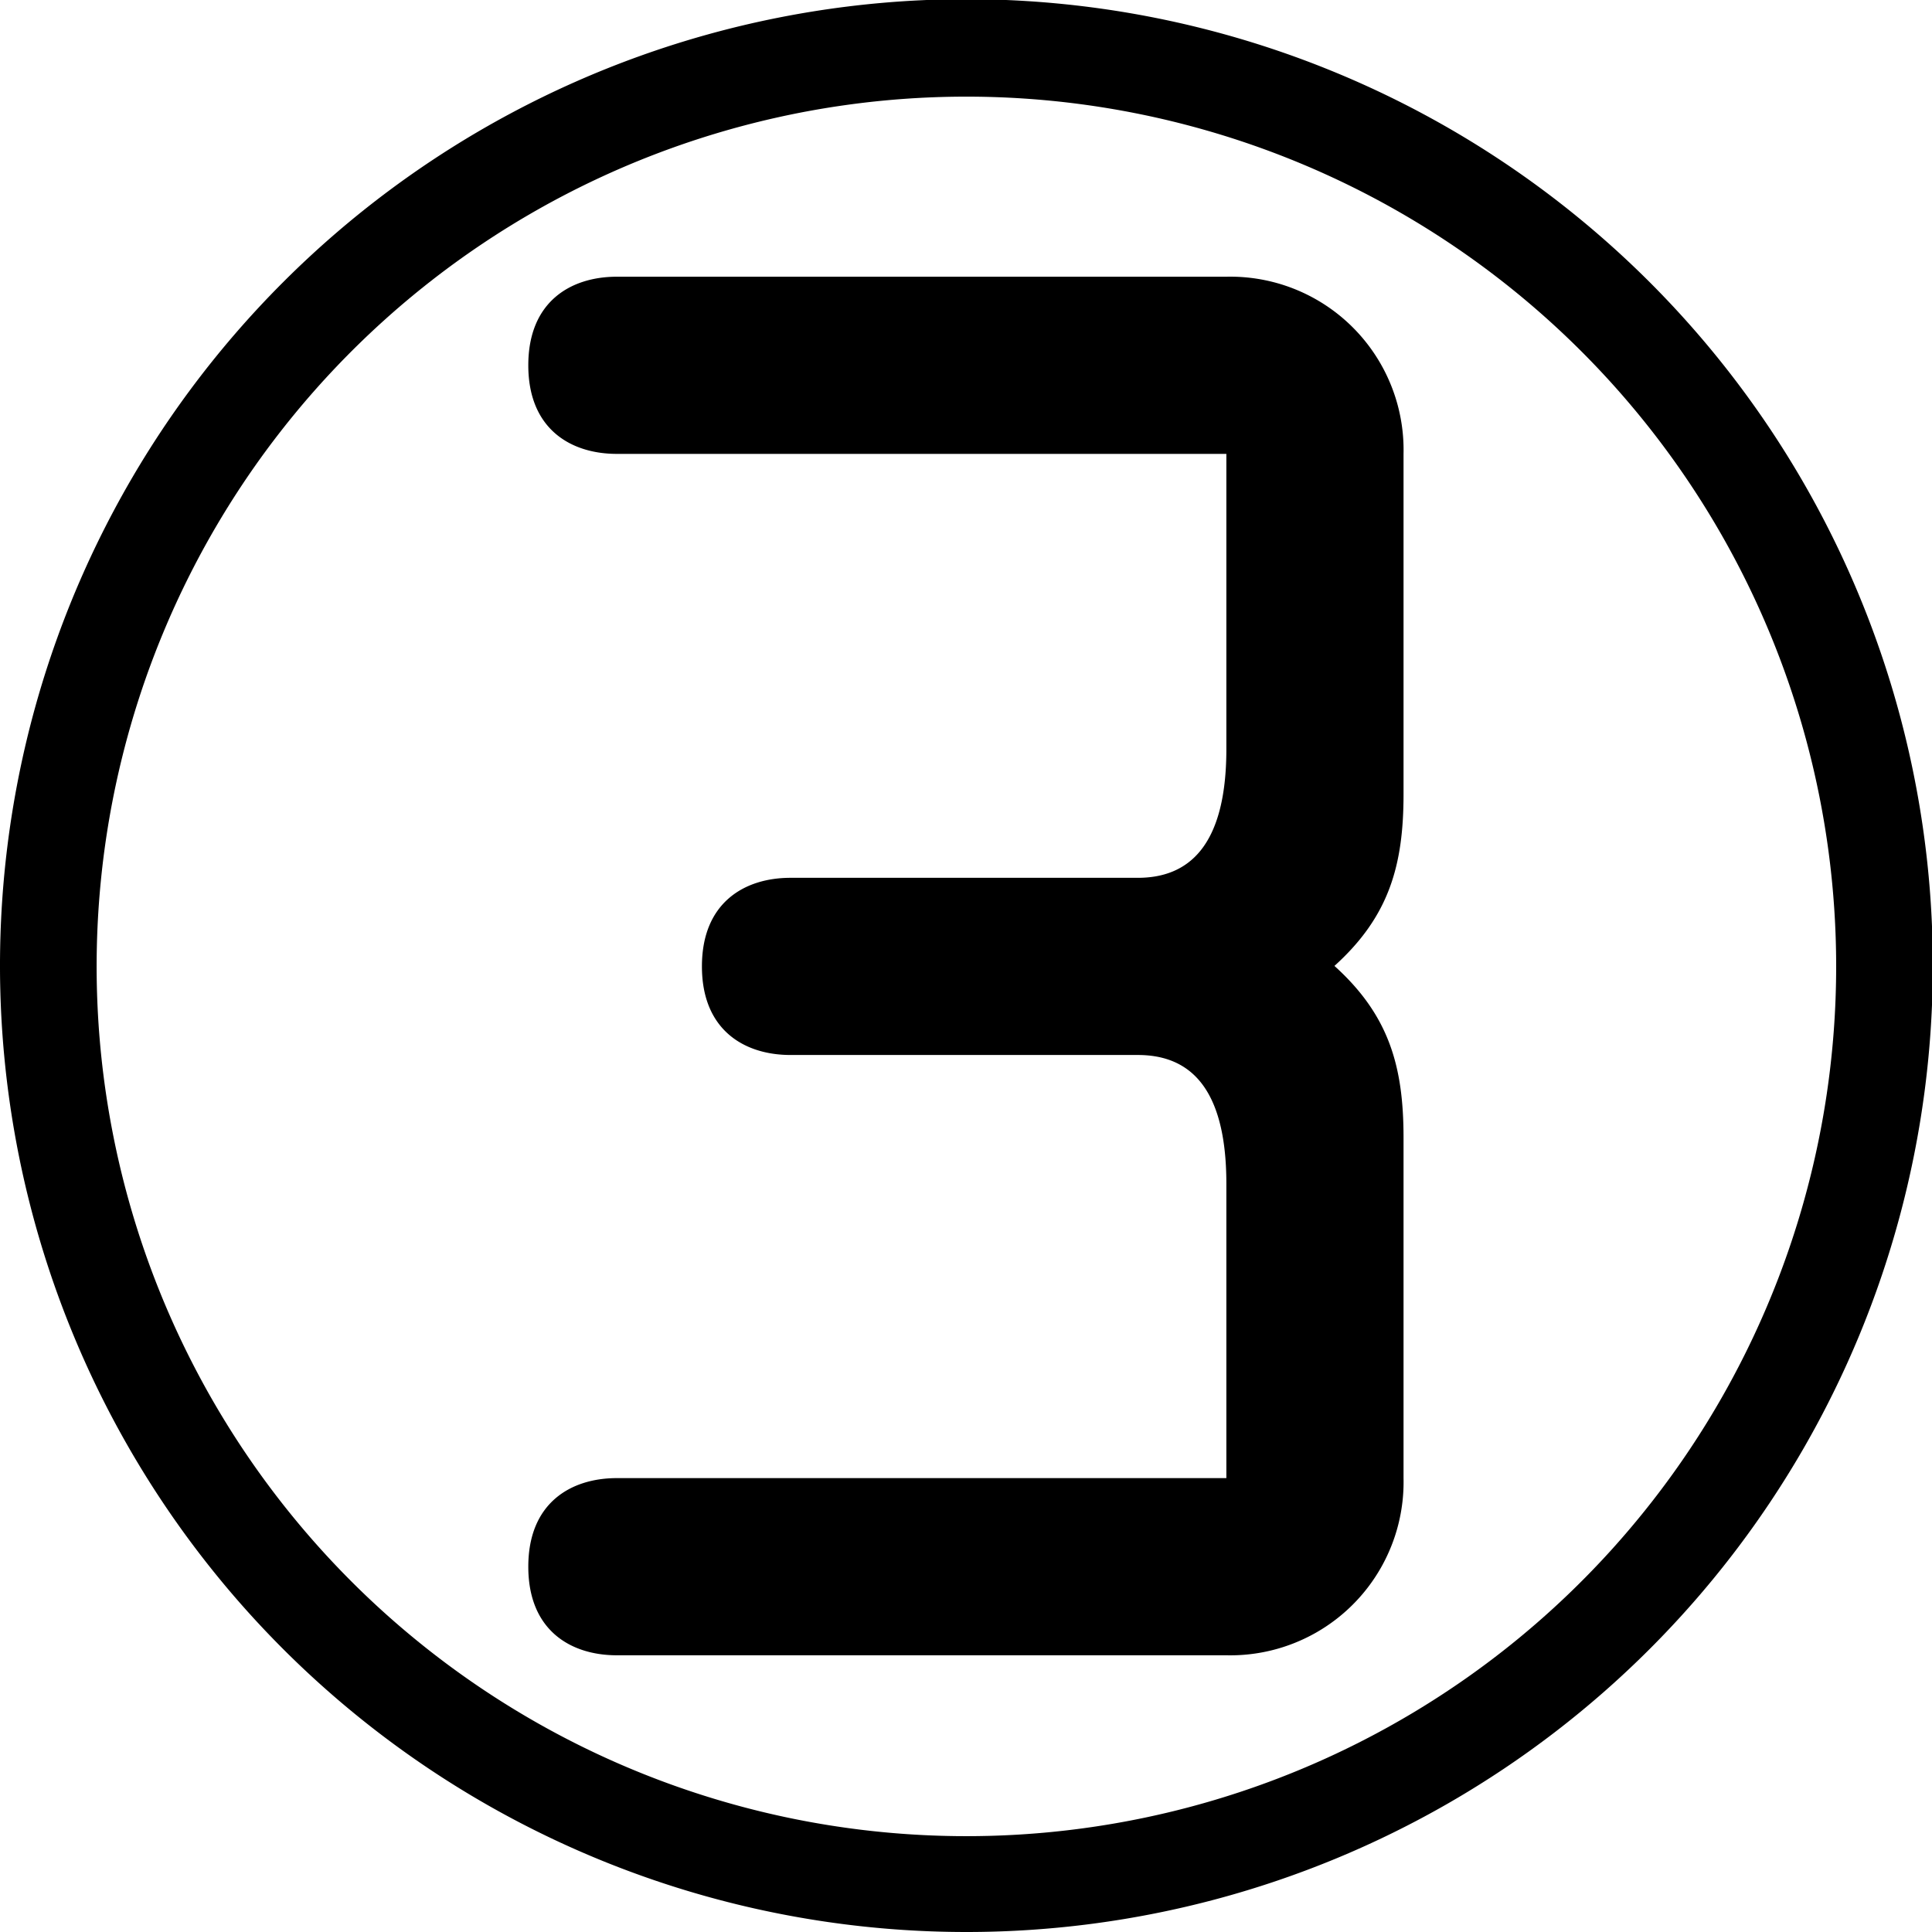 <svg xmlns="http://www.w3.org/2000/svg" viewBox="0 0 119.95 119.95"><title>step3</title><g id="Layer_2" data-name="Layer 2"><g id="Layer_1-2" data-name="Layer 1"><path d="M38.3,28.18c-2.86,0-5.5-1.54-5.5-5.5s2.64-5.5,5.5-5.5H76.14a10.76,10.76,0,0,1,11,11V49.3c0,4.4-.88,7.59-4.29,10.67,3.41,3.08,4.29,6.27,4.29,10.67V91.77a10.76,10.76,0,0,1-11,11H38.3c-2.86,0-5.5-1.54-5.5-5.5s2.64-5.5,5.5-5.5H76.14V73.5c0-6.16-2.42-8-5.5-8H49.08c-2.86,0-5.5-1.54-5.5-5.5s2.64-5.5,5.5-5.5H70.64c3.08,0,5.5-1.87,5.5-8V28.18Z"/><path d="M60,119.95a60,60,0,1,1,60-60A60,60,0,0,1,60,119.95ZM60,6a54,54,0,1,0,54,54A54,54,0,0,0,60,6Z"/></g></g></svg>